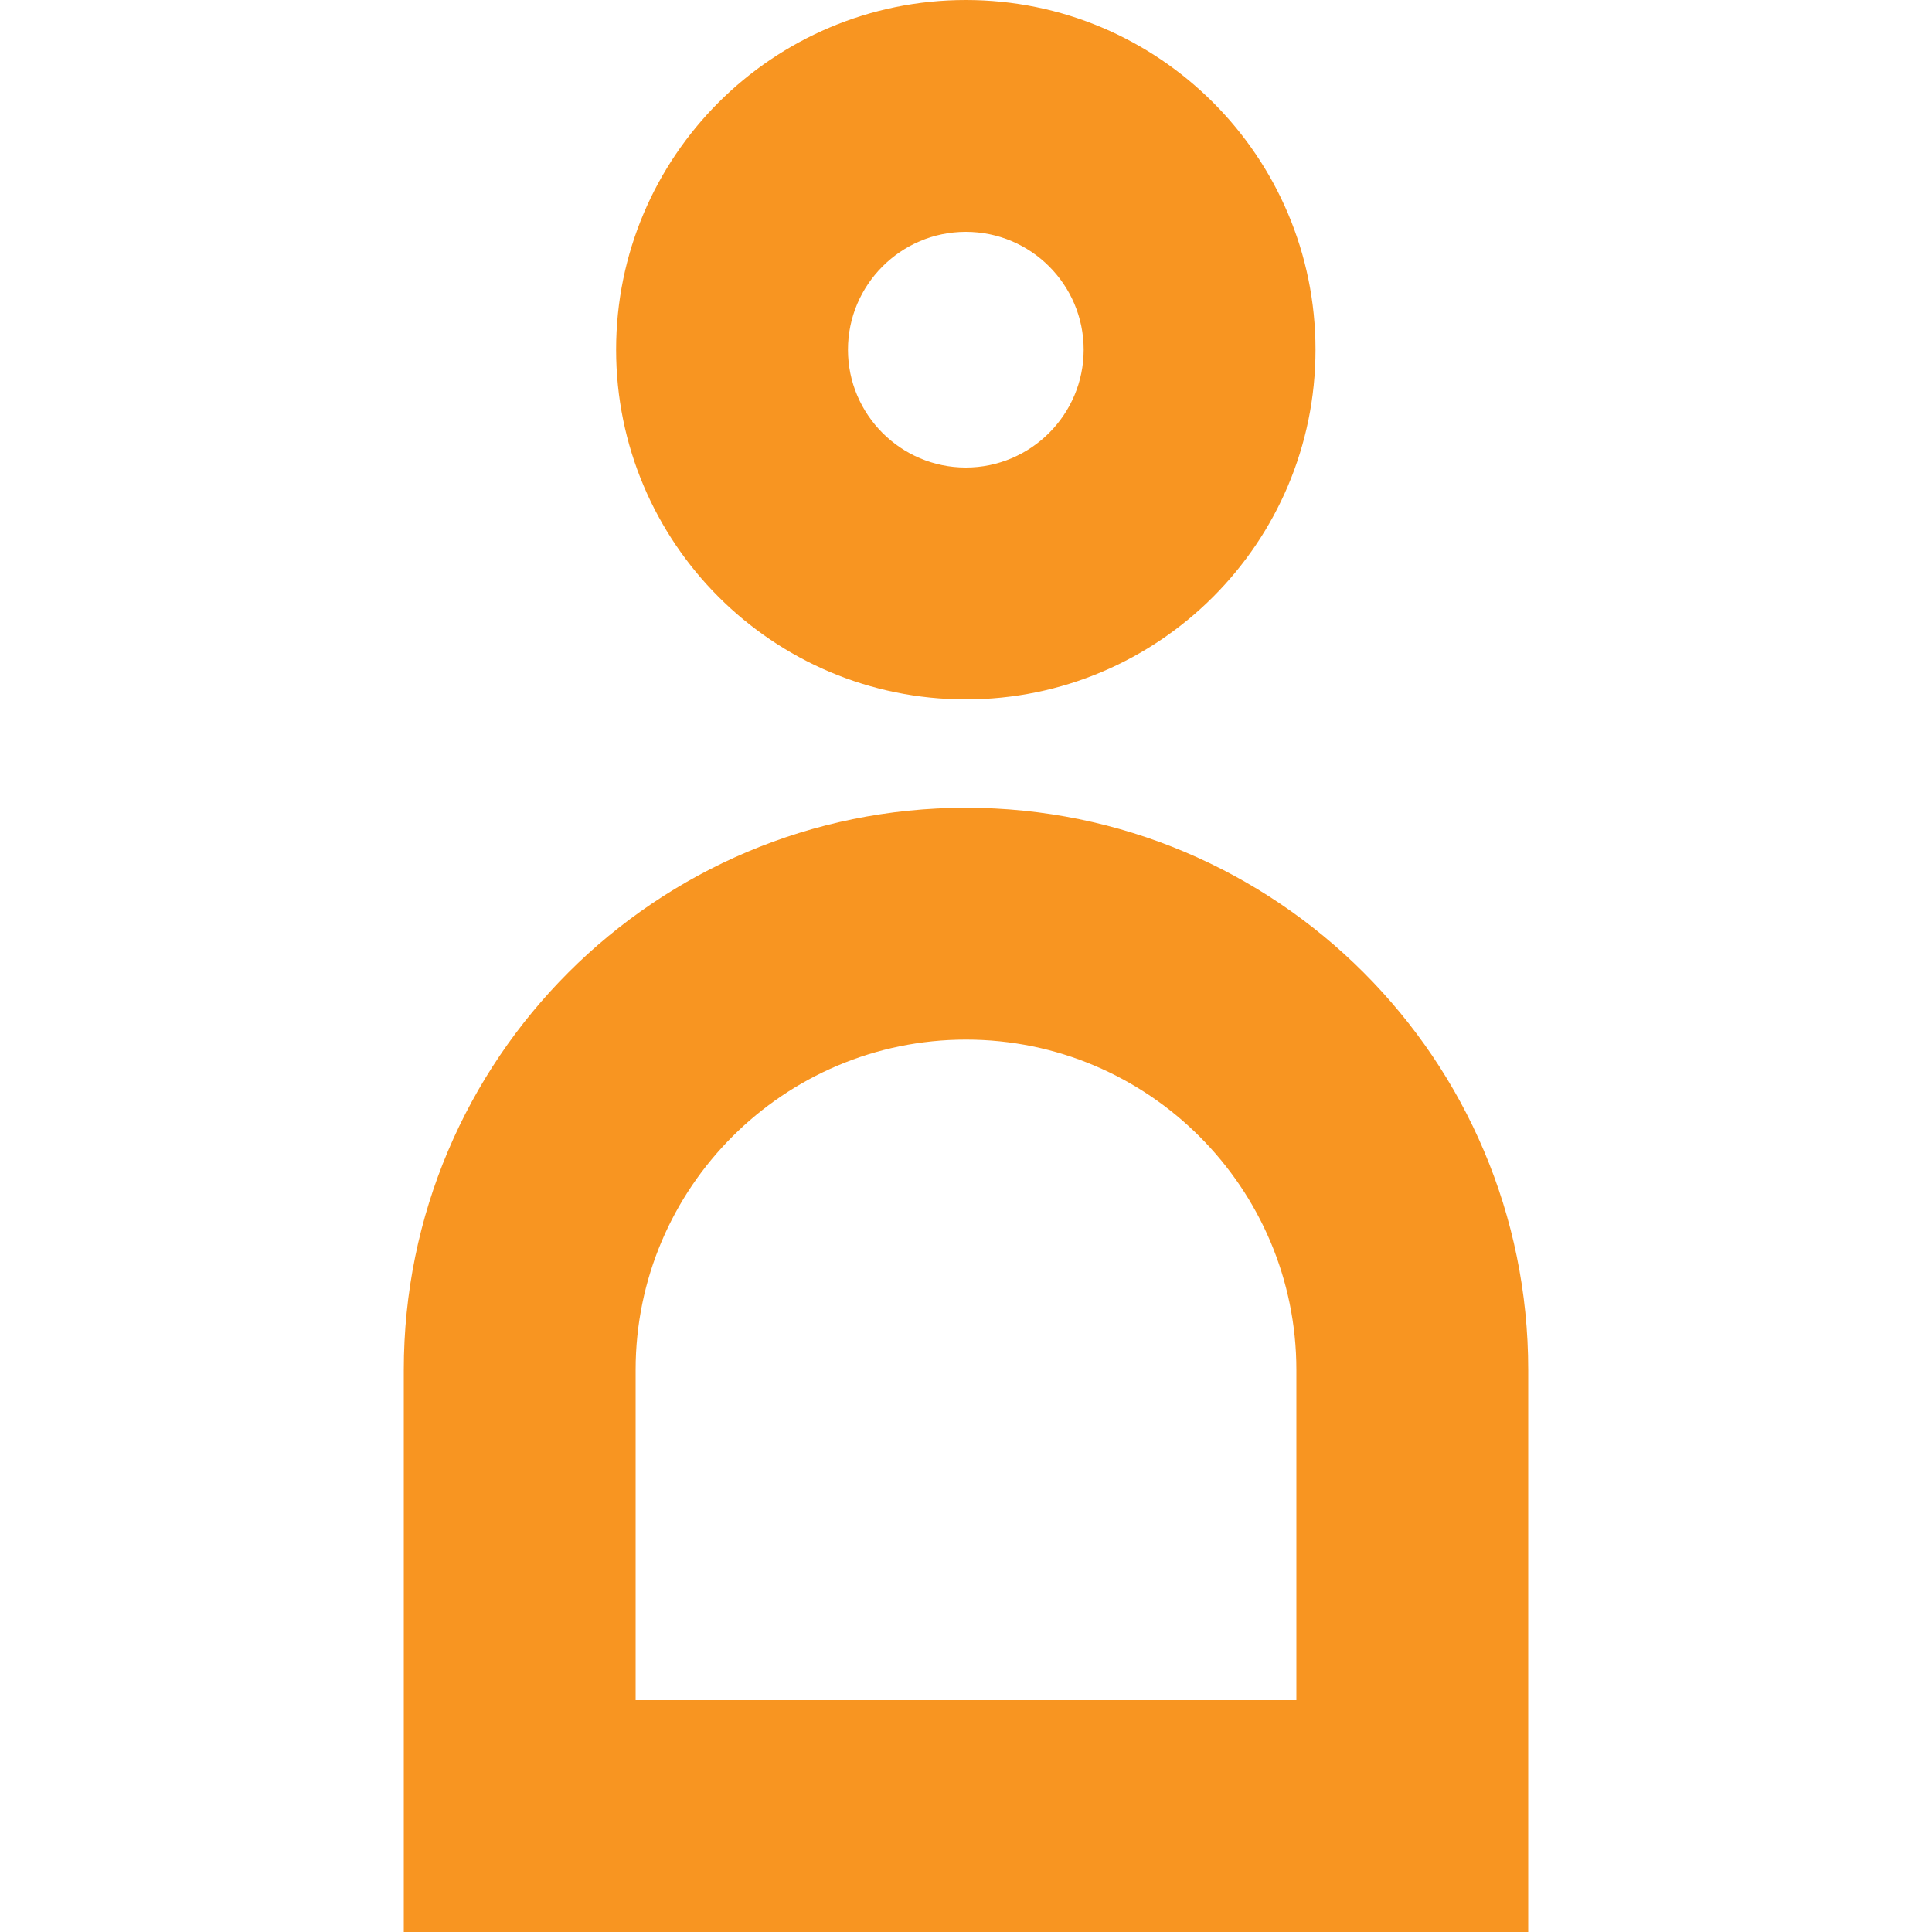 <?xml version="1.0" encoding="utf-8"?>
<!-- Generator: Adobe Illustrator 28.1.0, SVG Export Plug-In . SVG Version: 6.00 Build 0)  -->
<svg version="1.1" id="Layer_1" xmlns="http://www.w3.org/2000/svg" xmlns:xlink="http://www.w3.org/1999/xlink" x="0px" y="0px"
	 viewBox="0 0 100 100" style="enable-background:new 0 0 100 100;" xml:space="preserve">
<style type="text/css">
	.st0{fill:#F89521;}
</style>
<g>
	<path class="st0" d="M50,53.81c9.43,0,17.1,7.67,17.1,17.1V88H32.9V70.9C32.9,61.48,40.57,53.81,50,53.81 M50,41.81
		c-16.07,0-29.1,13.02-29.1,29.1V100H79.1V70.9C79.1,54.83,66.06,41.81,50,41.81L50,41.81z"/>
</g>
<g>
	<path class="st0" d="M49.99,12c3.37,0,6.1,2.74,6.1,6.1s-2.74,6.1-6.1,6.1s-6.1-2.74-6.1-6.1S46.63,12,49.99,12 M49.99,0
		c-10,0-18.1,8.11-18.1,18.1s8.11,18.1,18.1,18.1s18.1-8.11,18.1-18.1S59.99,0,49.99,0L49.99,0z"/>
</g>
</svg>
